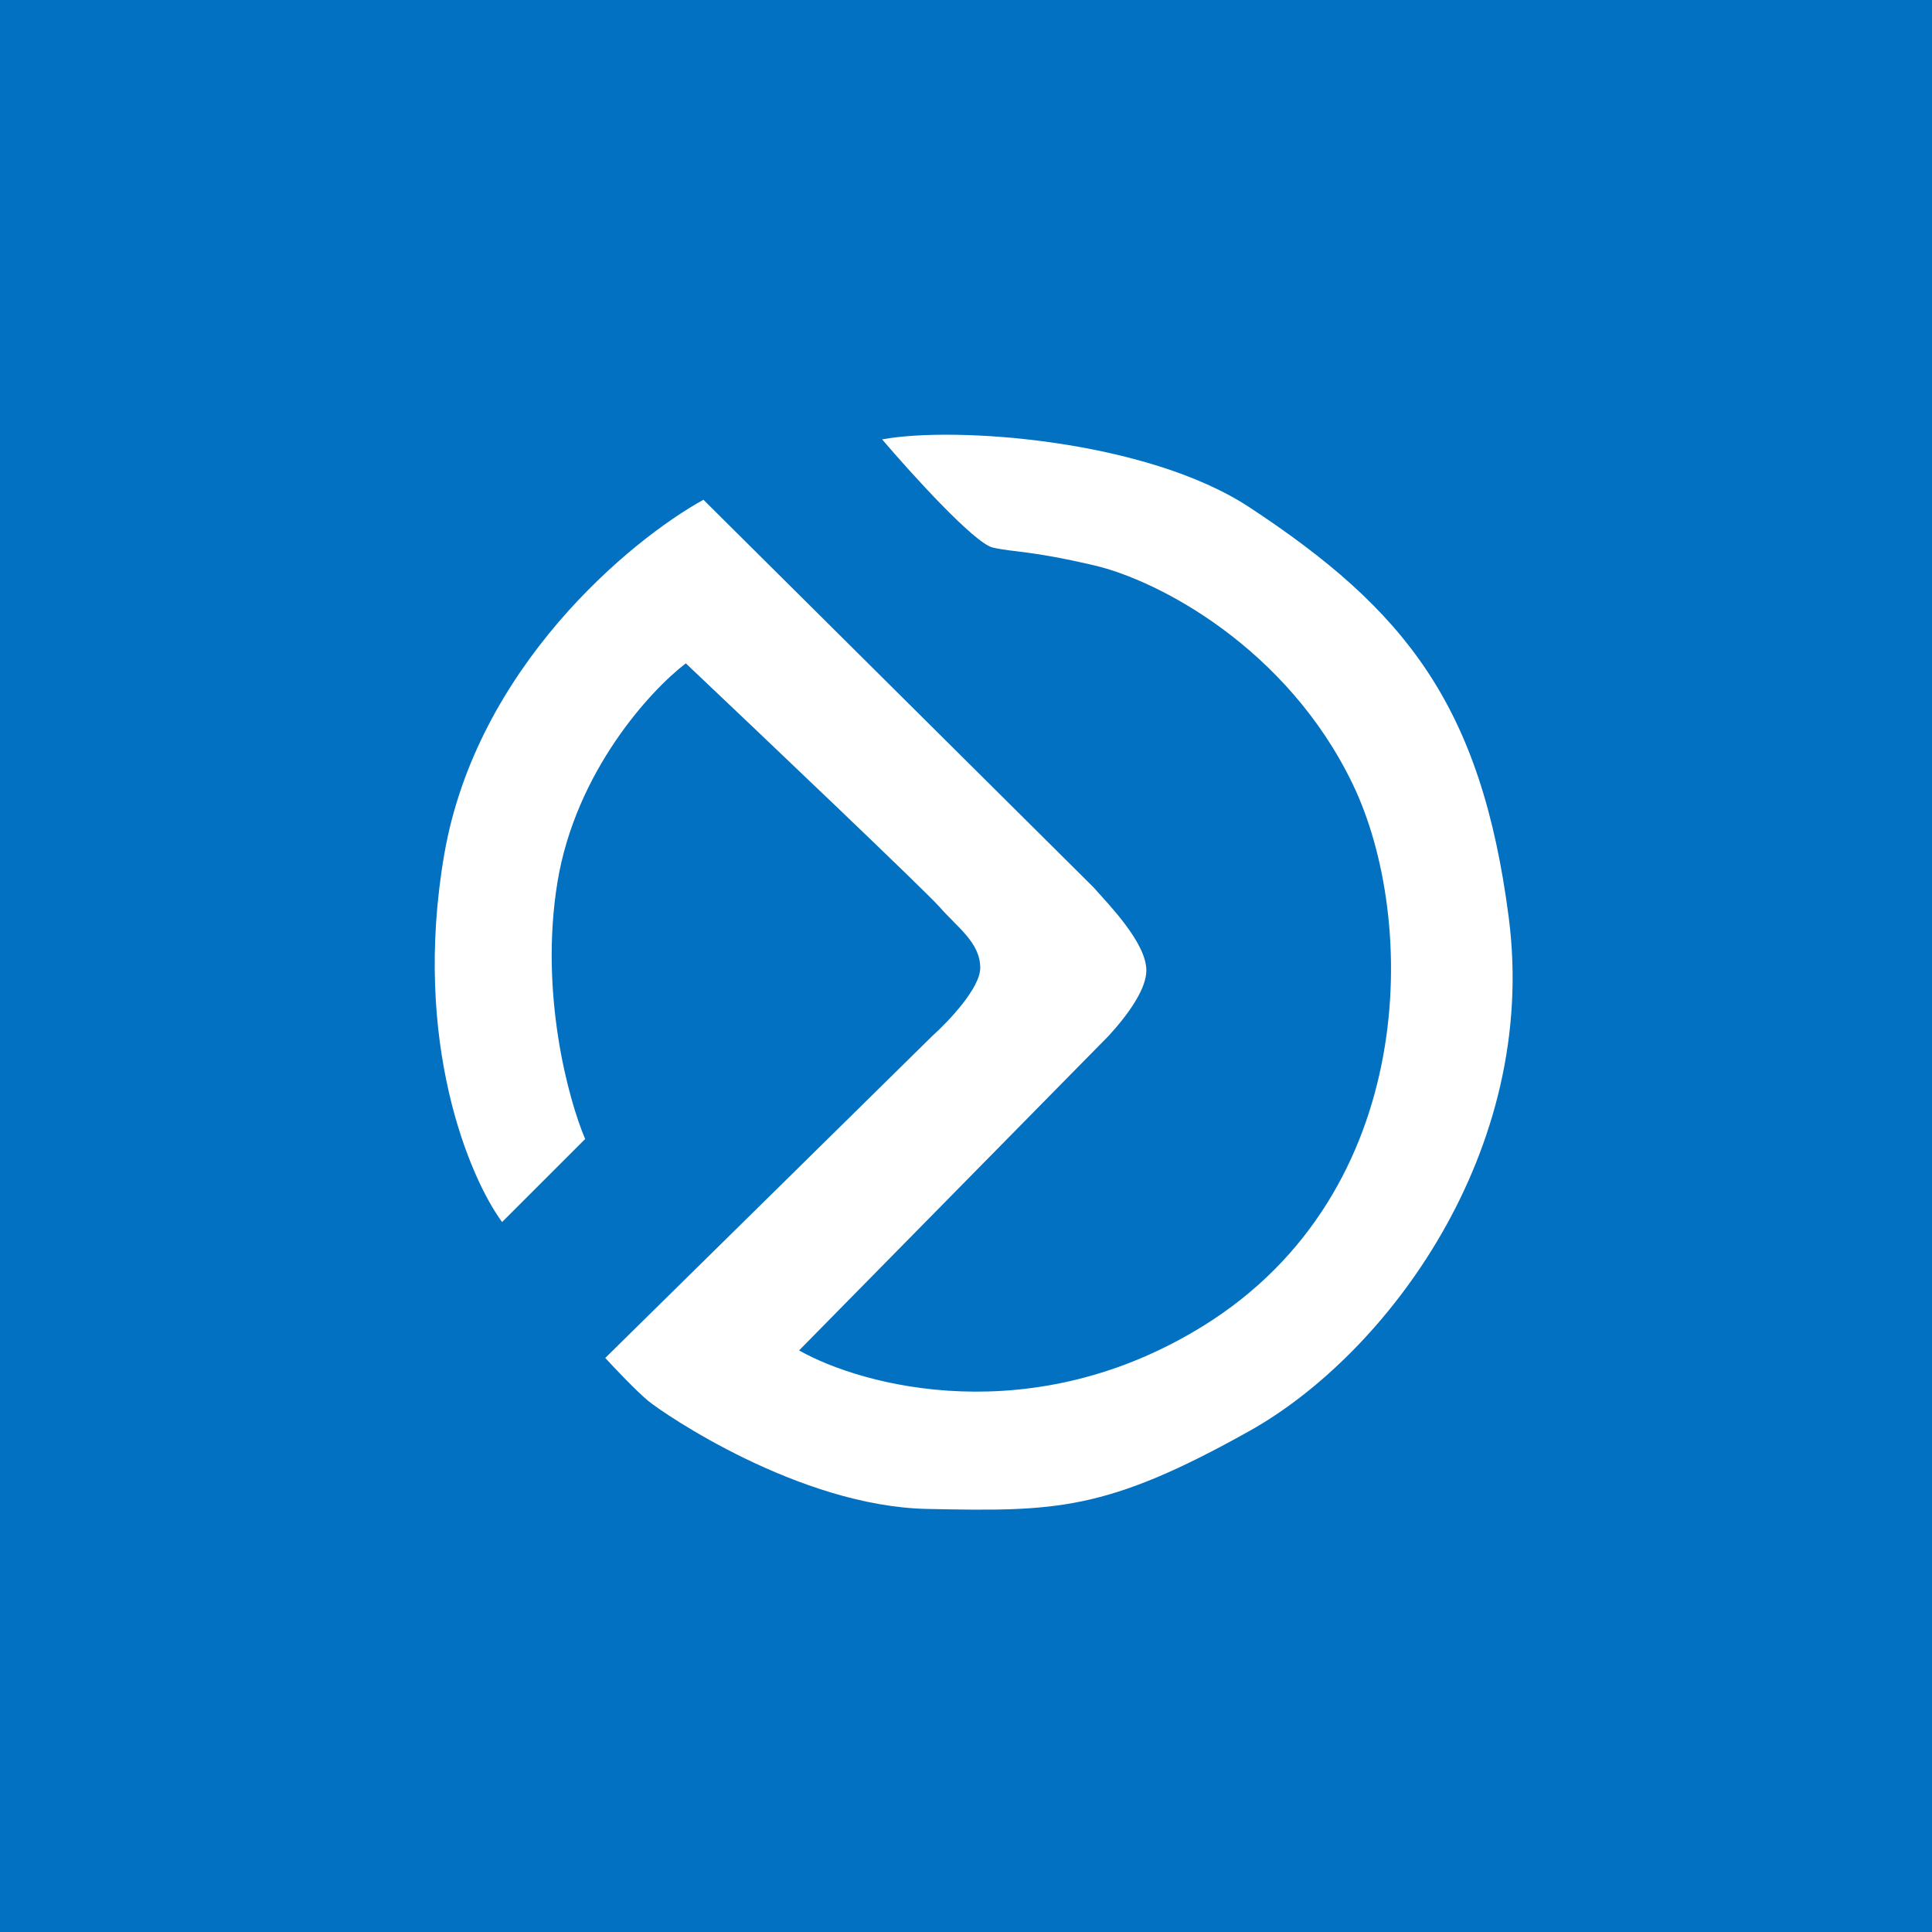 <svg width="40" height="40" viewBox="0 0 40 40" fill="none" xmlns="http://www.w3.org/2000/svg">
<rect width="40" height="40" fill="white"/>
<path d="M40 0H0V40H40V0Z" fill="#0271C1"/>
<path d="M10.395 25.301L12.115 23.582C11.767 22.766 11.166 20.56 11.541 18.267C11.917 15.975 13.469 14.29 14.199 13.734C15.832 15.28 19.17 18.455 19.462 18.788C19.826 19.205 20.295 19.518 20.295 20.039C20.295 20.456 19.635 21.15 19.305 21.446L12.531 28.115C12.723 28.323 13.167 28.793 13.417 29.001C13.73 29.261 16.544 31.189 19.201 31.241C21.858 31.294 22.888 31.295 25.87 29.626C28.698 28.045 31.864 23.843 31.237 18.997C30.667 14.587 29.083 12.619 25.87 10.504C23.734 9.097 19.757 8.819 18.263 9.097C18.871 9.809 20.18 11.254 20.556 11.337C21.025 11.441 21.285 11.389 22.64 11.702C23.995 12.014 26.652 13.421 28.007 16.235C29.361 19.049 29.361 24.676 24.933 27.438C21.389 29.647 17.864 28.706 16.544 27.959L22.953 21.446C23.396 20.963 23.735 20.455 23.734 20.091C23.733 19.517 22.953 18.726 22.64 18.371L14.564 10.347C13.053 11.181 9.864 13.817 9.197 17.694C8.53 21.571 9.718 24.381 10.395 25.301Z" fill="white"/>
</svg>
